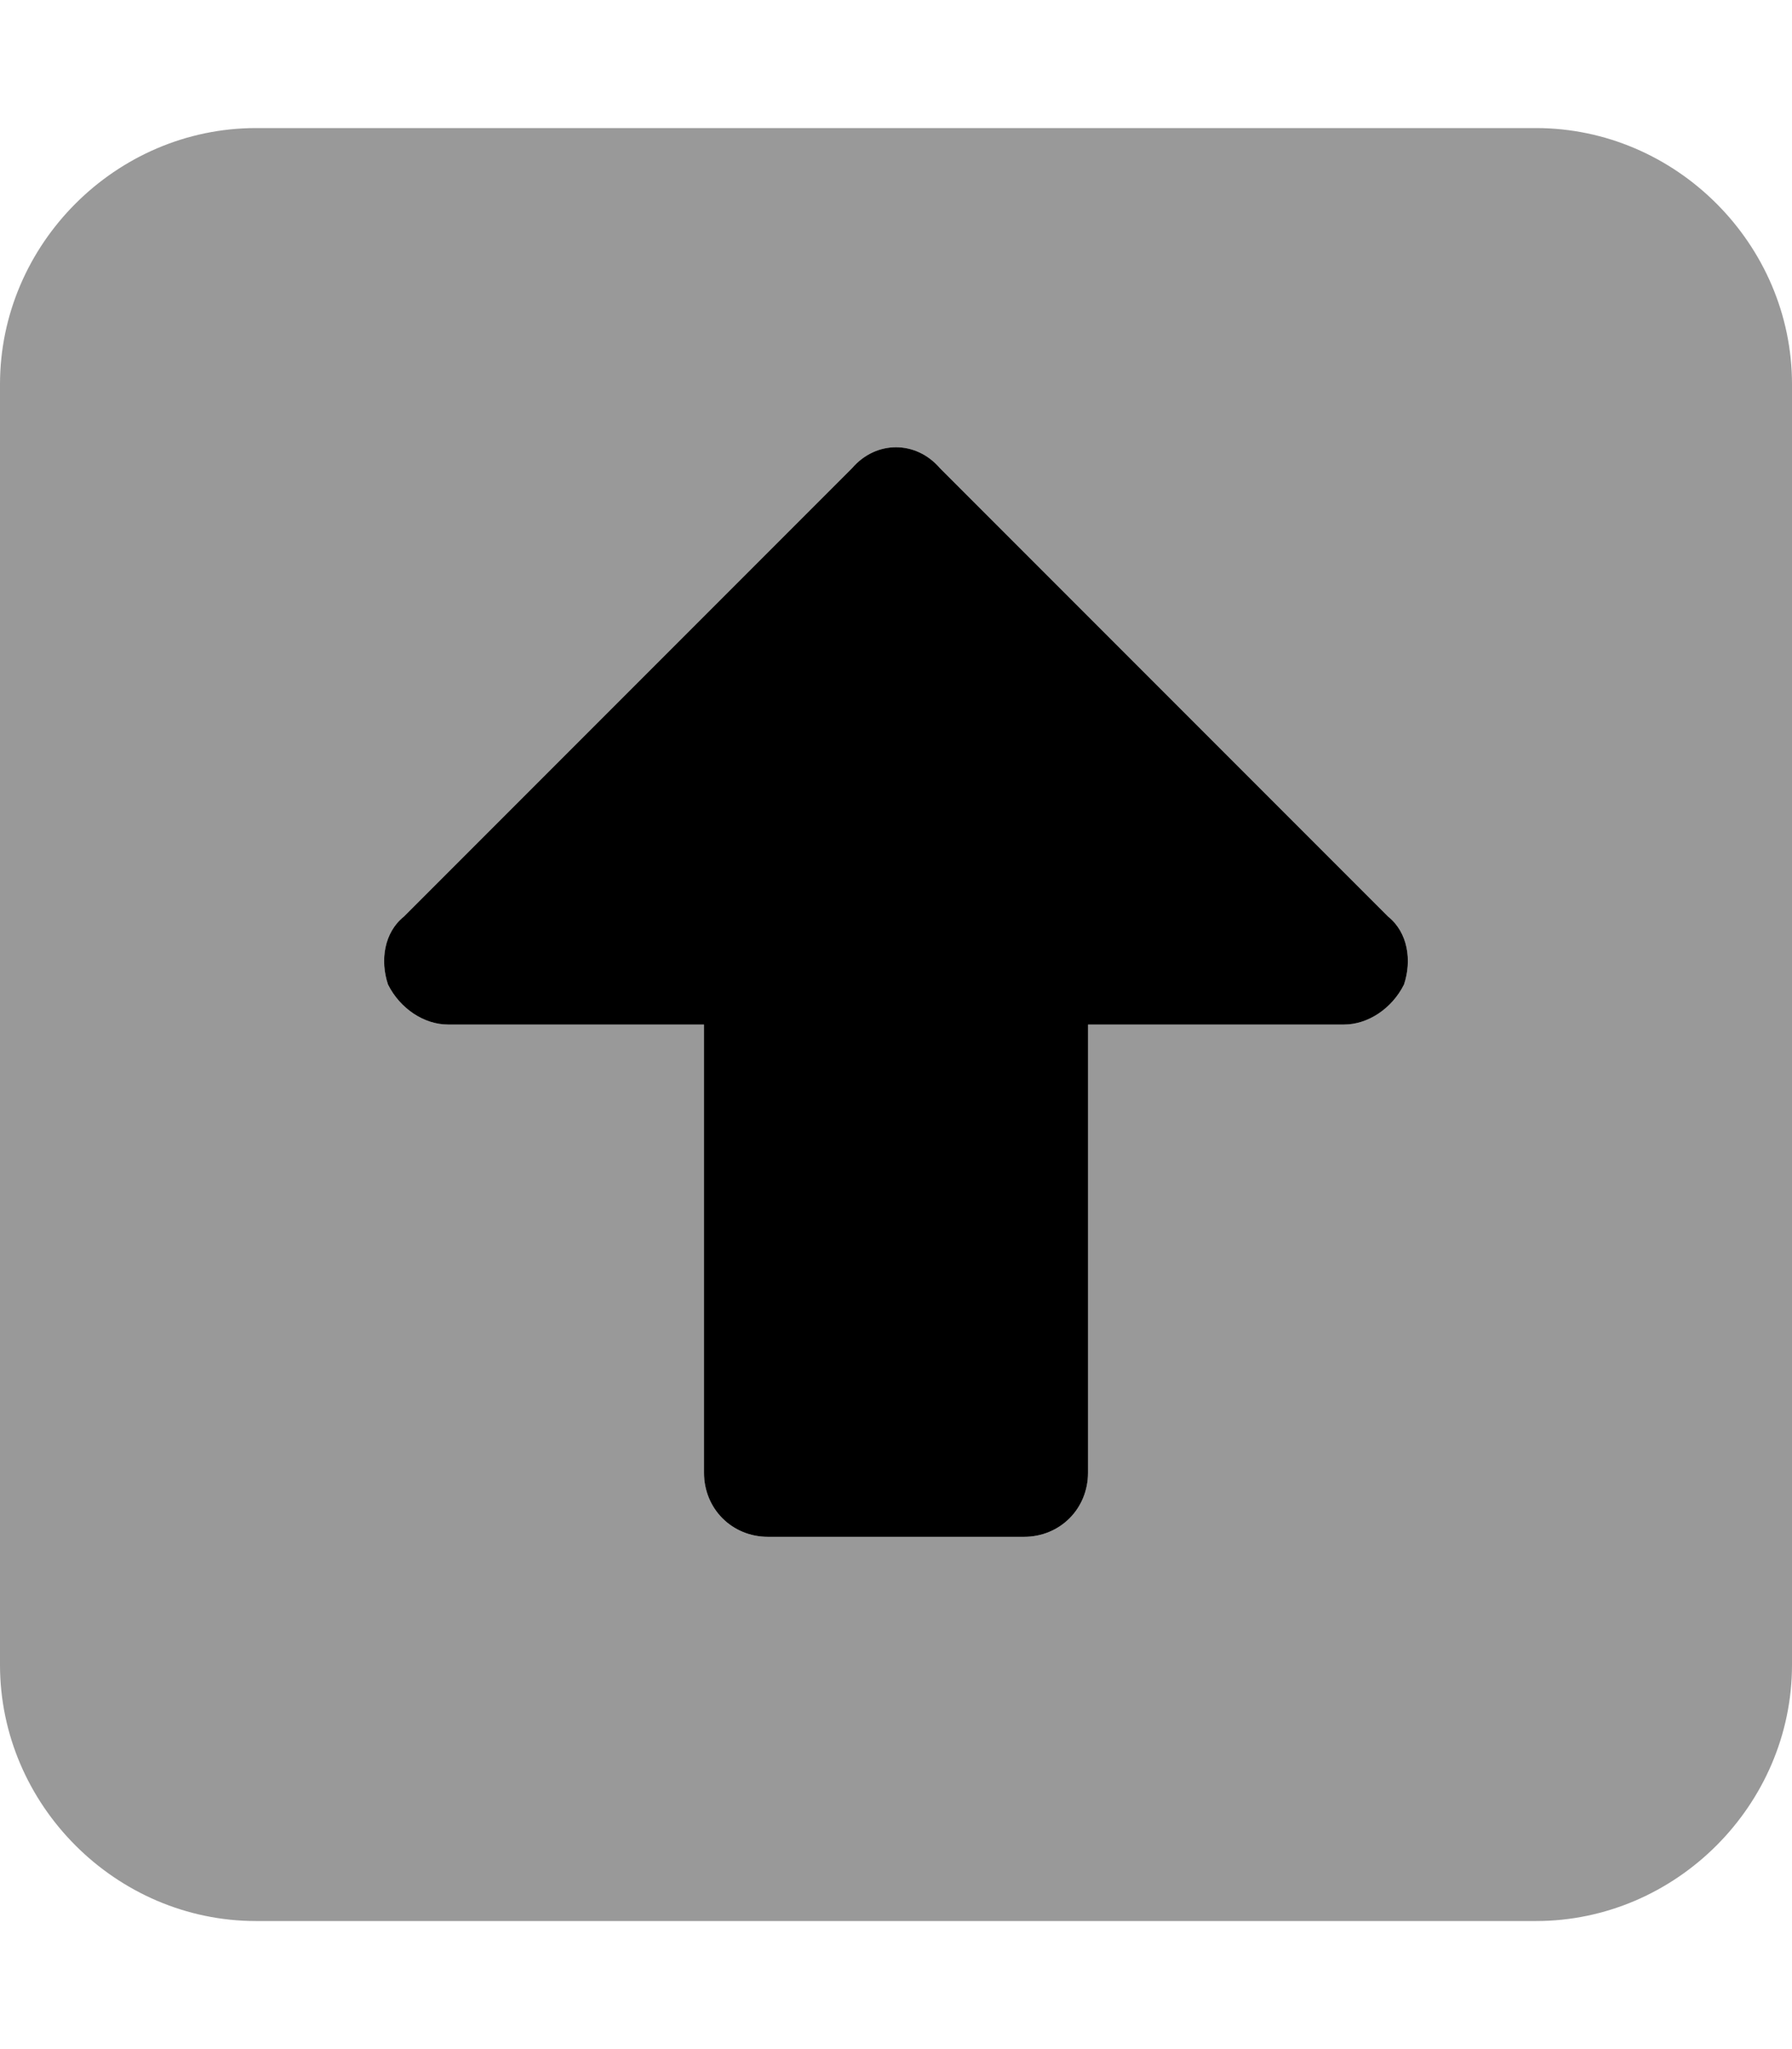 <svg xmlns="http://www.w3.org/2000/svg" viewBox="0 0 448 512"><!-- Font Awesome Pro 6.0.0-alpha1 by @fontawesome - https://fontawesome.com License - https://fontawesome.com/license (Commercial License) --><defs><style>.fa-secondary{opacity:.4}</style></defs><path d="M384 32H64C29 32 0 61 0 96V416C0 451 29 480 64 480H384C419 480 448 451 448 416V96C448 61 419 32 384 32ZM351 246C348 252 342 256 336 256H272V368C272 377 265 384 256 384H192C183 384 176 377 176 368V256H112C106 256 100 252 97 246C95 240 96 233 101 229L213 117C219 110 229 110 235 117L347 229C352 233 353 240 351 246Z" class="fa-secondary"/><path d="M351 246C348 252 342 256 336 256H272V368C272 377 265 384 256 384H192C183 384 176 377 176 368V256H112C106 256 100 252 97 246C95 240 96 233 101 229L213 117C219 110 229 110 235 117L347 229C352 233 353 240 351 246Z" class="fa-primary"/></svg>